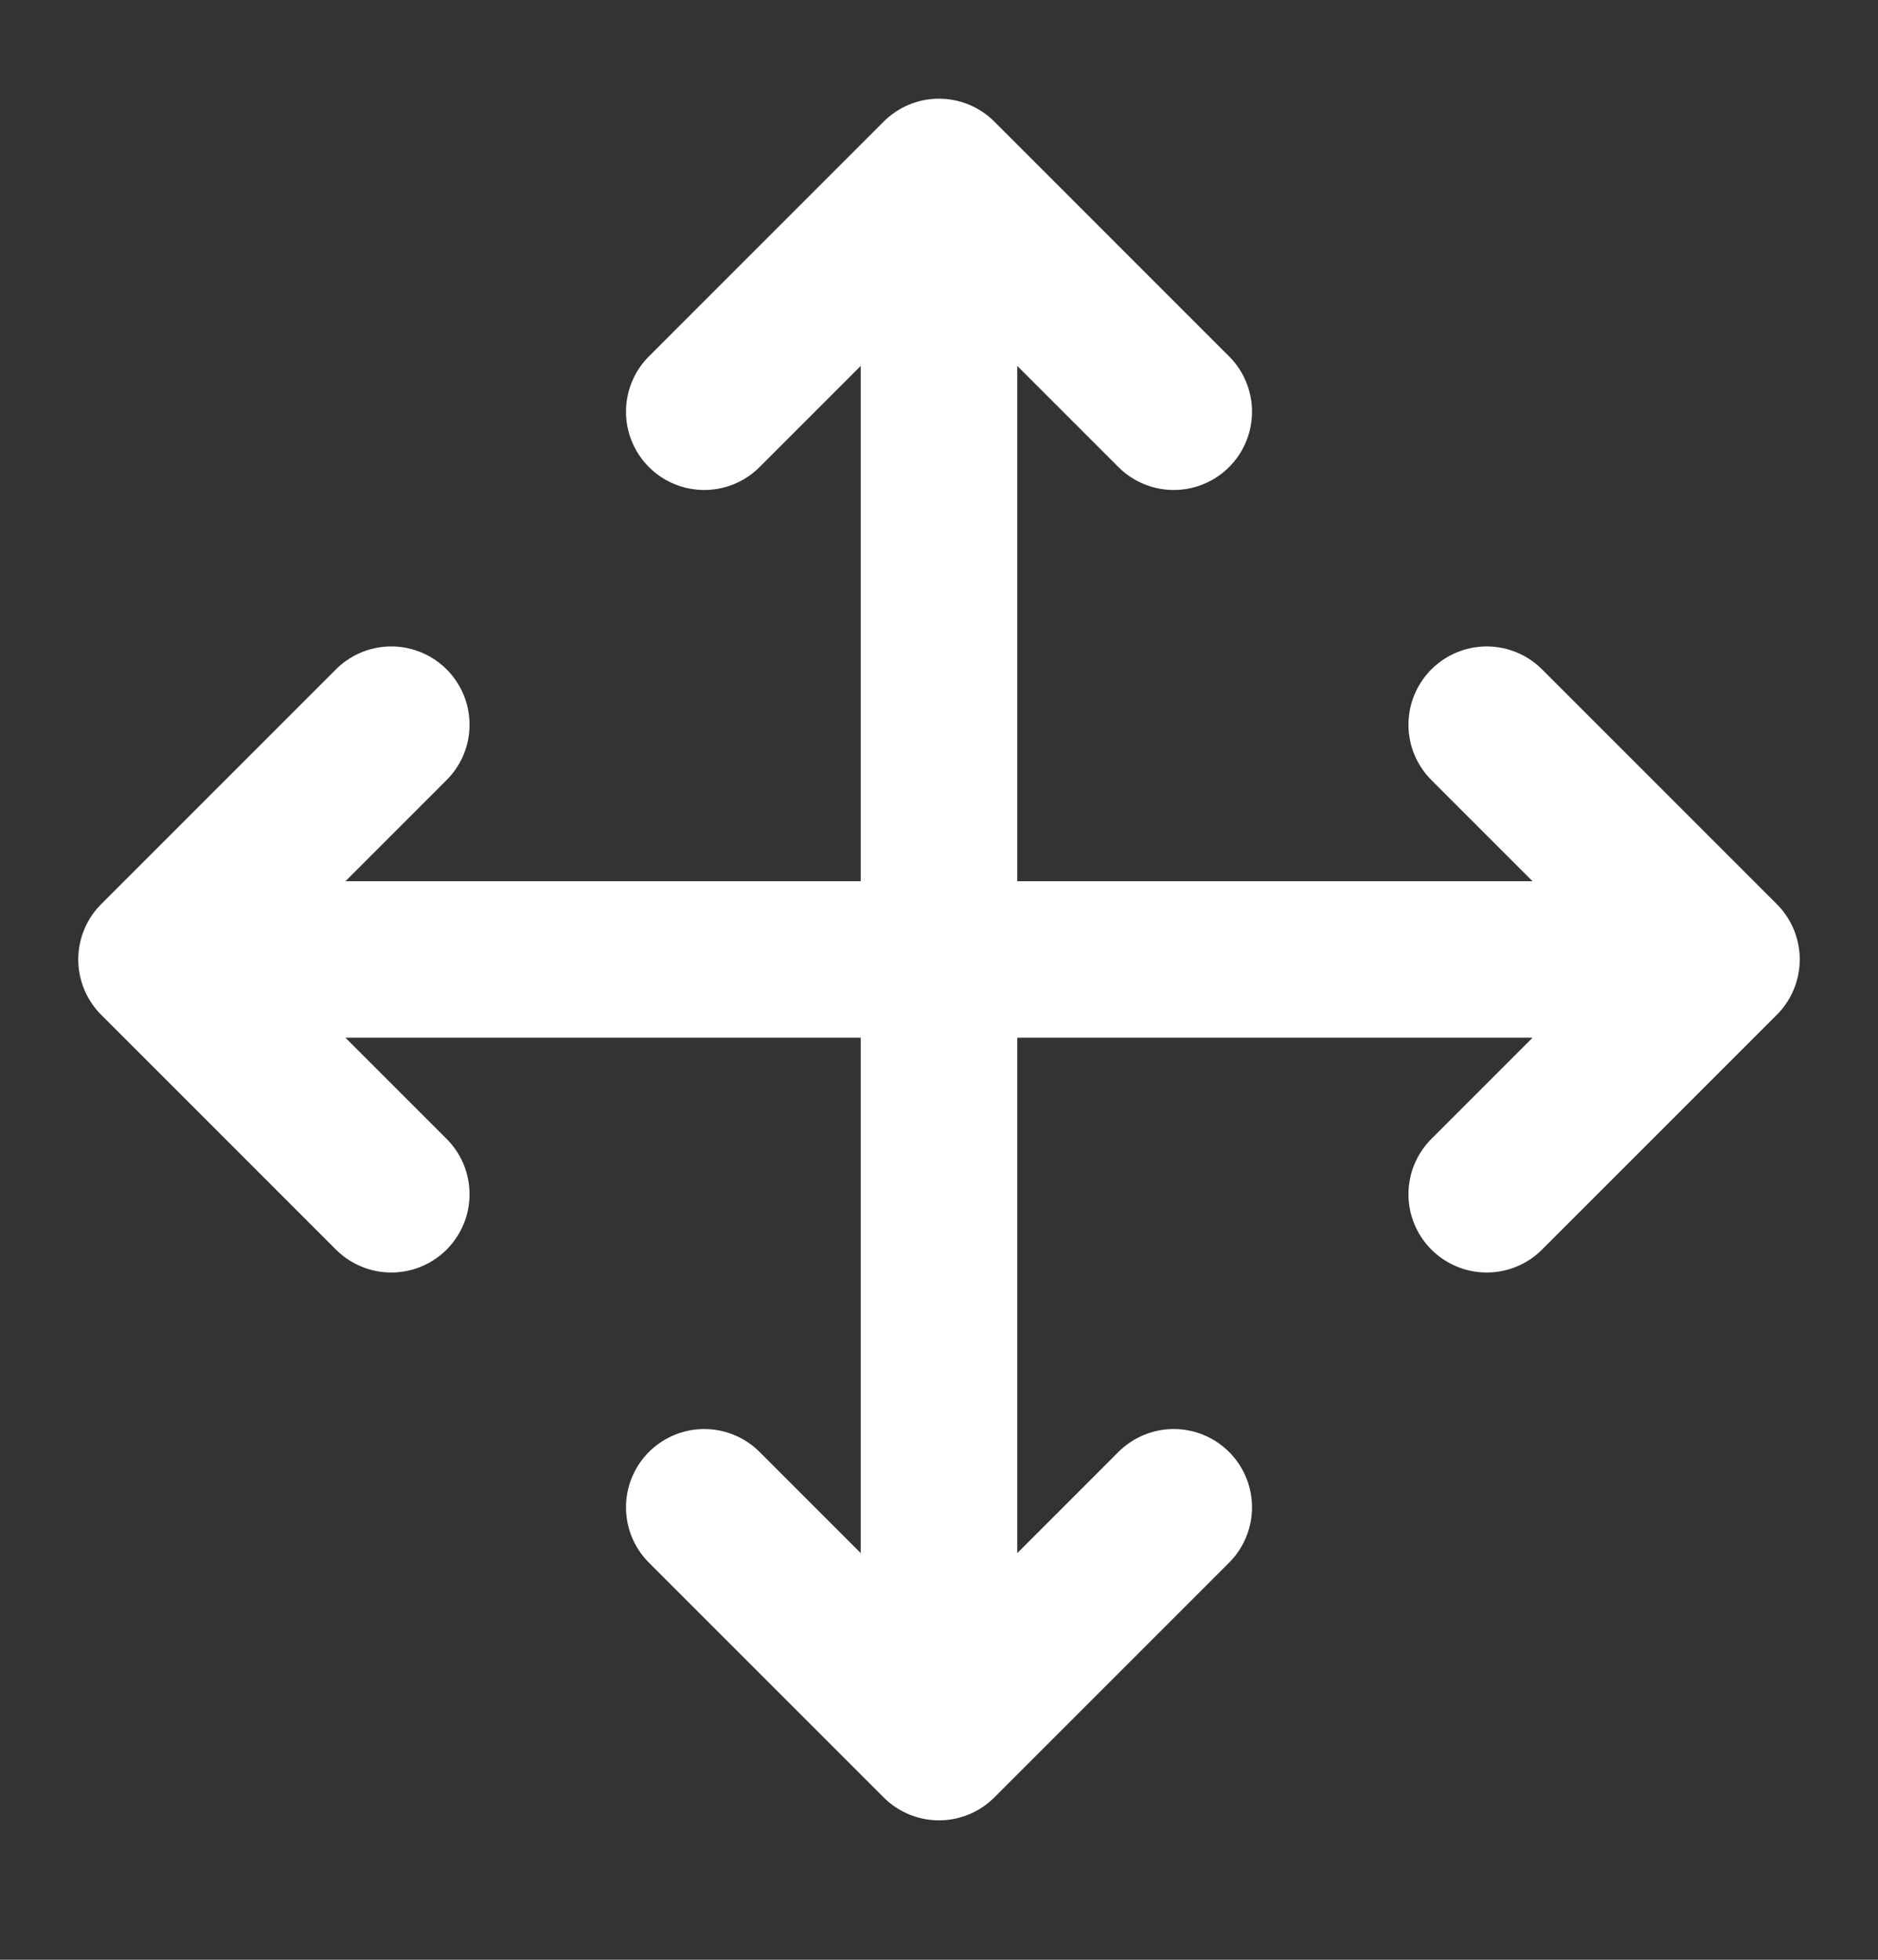 <svg width="23" height="24" viewBox="0 0 23 24" fill="none" xmlns="http://www.w3.org/2000/svg">
<rect x="0" y="0" width="23" height="24" fill="#333333" stroke="none"/>
<path d="M4.792 8.875L1.917 11.75M1.917 11.75L4.792 14.625M1.917 11.75H21.083M8.625 5.042L11.5 2.167M11.5 2.167L14.375 5.042M11.5 2.167V21.334M14.375 18.459L11.5 21.334M11.5 21.334L8.625 18.459M18.208 8.875L21.083 11.75M21.083 11.75L18.208 14.625" stroke="white" stroke-width="1.917" stroke-linecap="round" stroke-linejoin="round"/>
</svg>
